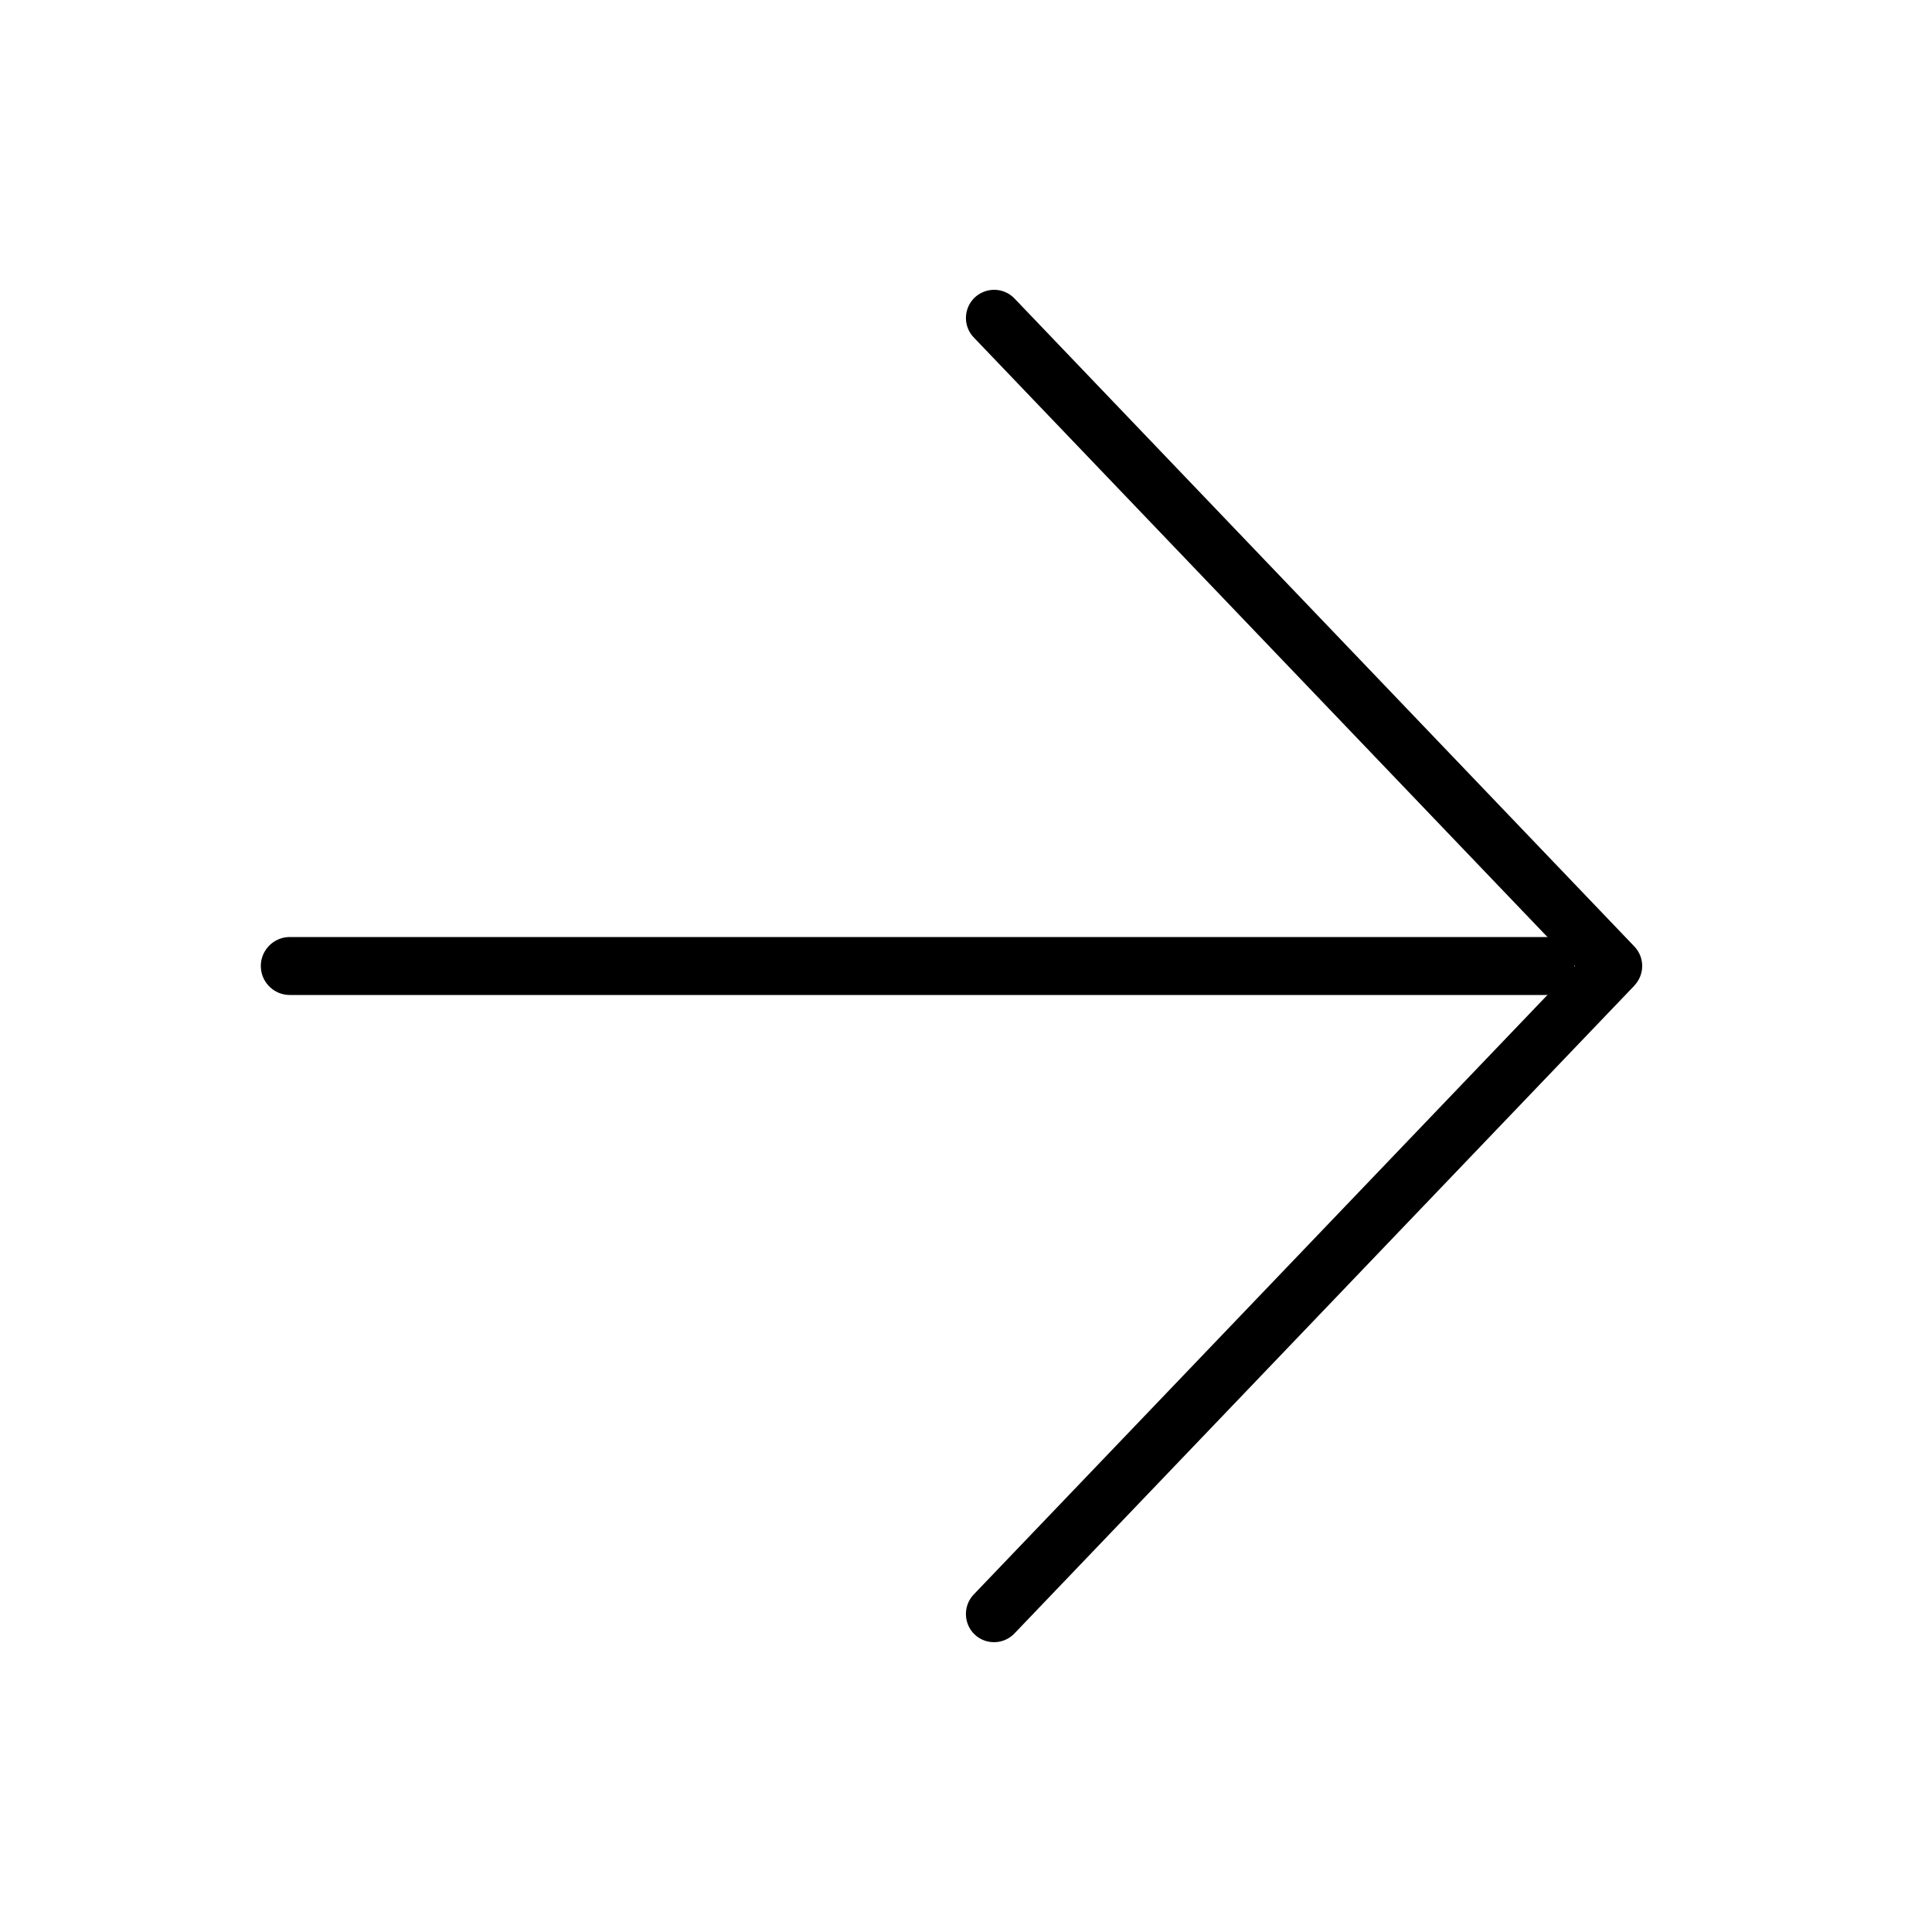 <svg xmlns="http://www.w3.org/2000/svg" width="20" height="20" viewBox="0 0 20 20">
    <g fill="none" fill-rule="evenodd">
        <path d="M0 0H20V20H0z"/>
        <g>
            <path fill="#000" d="M14.42 7.202L8.001 13.91c-.111.116-.296.12-.412.01-.116-.112-.12-.297-.01-.413L13.806 7 7.58.493c-.111-.116-.107-.3.009-.412C7.646.027 7.72 0 7.792 0c.076 0 .153.03.21.09l6.417 6.708c.108.113.108.29 0 .404" transform="translate(2.5 3)"/>
            <path stroke="#000" stroke-linecap="round" stroke-width=".6" d="M0.5 7L13.5 7" transform="translate(2.5 3)"/>
        </g>
    </g>
</svg>
